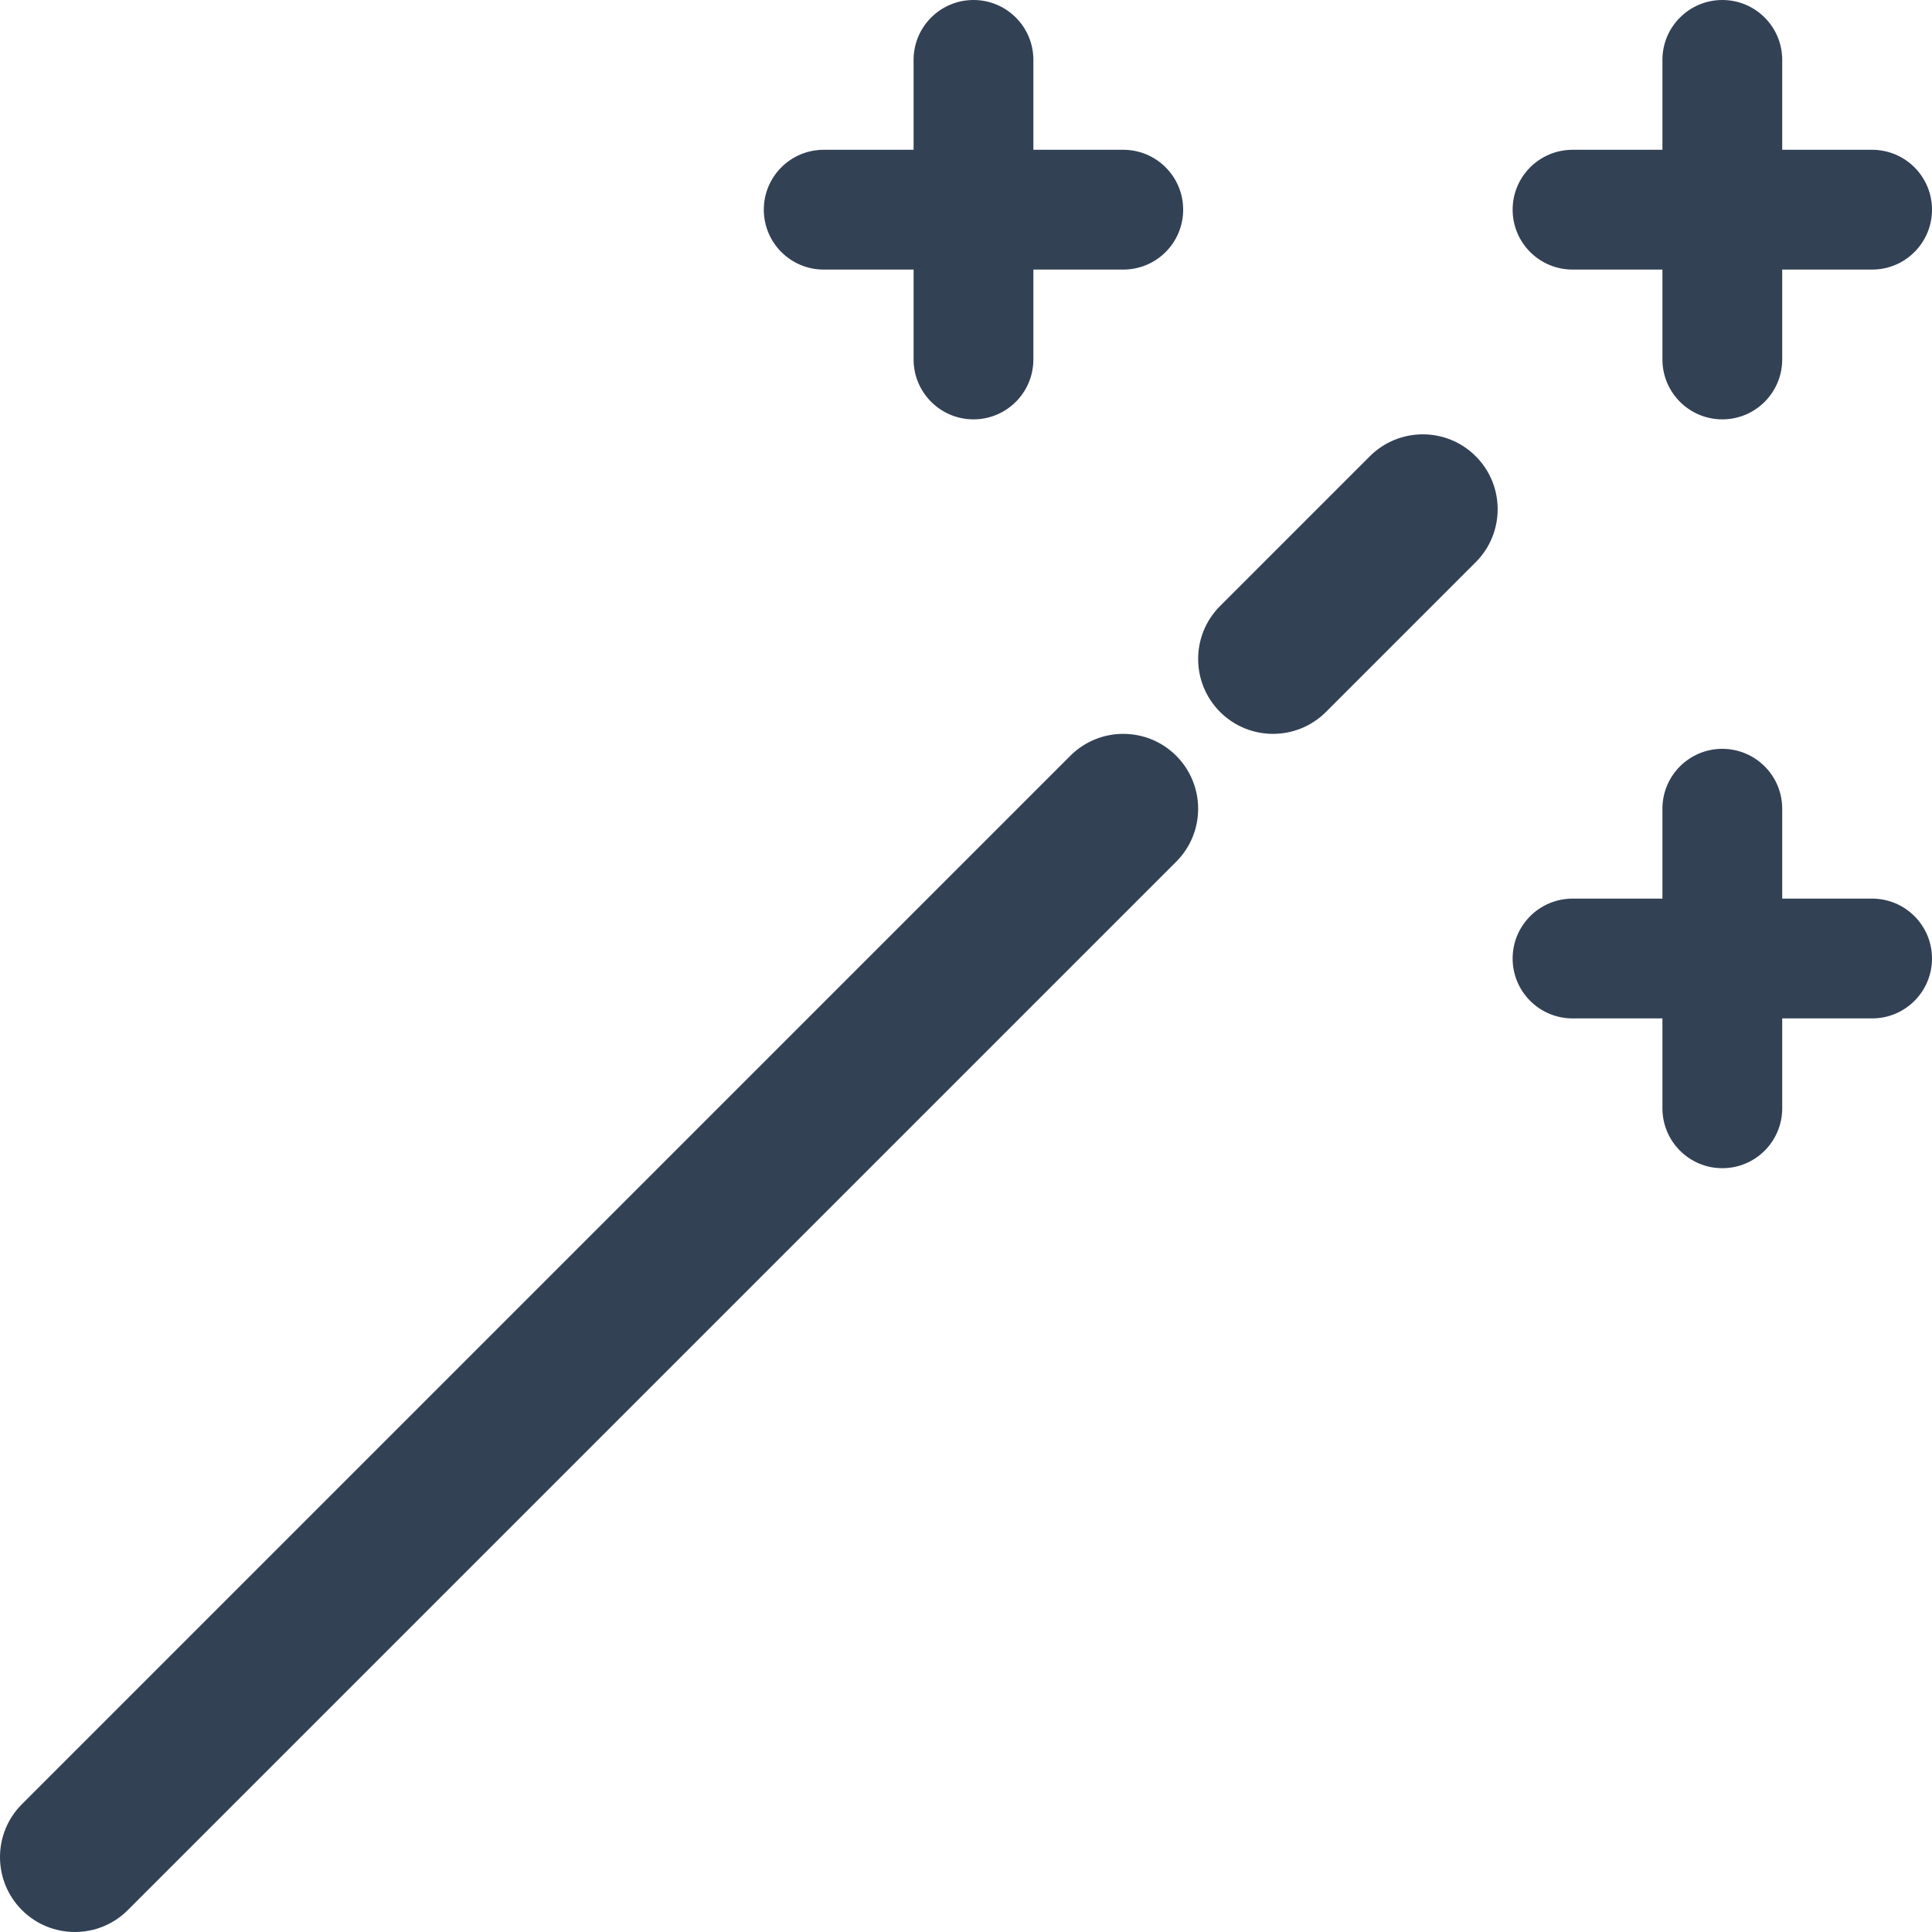 <svg width="32" height="32" viewBox="0 0 32 32" fill="none" xmlns="http://www.w3.org/2000/svg">
<path fill-rule="evenodd" clip-rule="evenodd" d="M29.519 0.992C29.519 0.444 29.075 0 28.527 0C27.979 0 27.535 0.444 27.535 0.992V2.481H26.047C25.498 2.481 25.054 2.925 25.054 3.473C25.054 4.021 25.498 4.465 26.047 4.465H27.535V5.954C27.535 6.501 27.979 6.946 28.527 6.946C29.075 6.946 29.519 6.501 29.519 5.954V4.465H31.008C31.556 4.465 32 4.021 32 3.473C32 2.925 31.556 2.481 31.008 2.481H29.519V0.992ZM24.443 7.557C24.927 8.041 24.927 8.827 24.443 9.311L21.962 11.792C21.478 12.276 20.693 12.276 20.208 11.792C19.724 11.307 19.724 10.522 20.208 10.038L22.689 7.557C23.173 7.073 23.959 7.073 24.443 7.557ZM19.482 12.518C19.966 13.003 19.966 13.788 19.482 14.272L2.117 31.637C1.633 32.121 0.848 32.121 0.363 31.637C-0.121 31.152 -0.121 30.367 0.363 29.883L17.728 12.518C18.212 12.034 18.997 12.034 19.482 12.518ZM28.527 12.403C29.075 12.403 29.519 12.847 29.519 13.395V14.884H31.008C31.556 14.884 32 15.328 32 15.876C32 16.424 31.556 16.868 31.008 16.868H29.519V18.357C29.519 18.905 29.075 19.349 28.527 19.349C27.979 19.349 27.535 18.905 27.535 18.357V16.868H26.047C25.498 16.868 25.054 16.424 25.054 15.876C25.054 15.328 25.498 14.884 26.047 14.884H27.535V13.395C27.535 12.847 27.979 12.403 28.527 12.403ZM17.116 0.992C17.116 0.444 16.672 0 16.124 0C15.576 0 15.132 0.444 15.132 0.992V2.481H13.643C13.095 2.481 12.651 2.925 12.651 3.473C12.651 4.021 13.095 4.465 13.643 4.465H15.132V5.954C15.132 6.501 15.576 6.946 16.124 6.946C16.672 6.946 17.116 6.501 17.116 5.954V4.465H18.605C19.153 4.465 19.597 4.021 19.597 3.473C19.597 2.925 19.153 2.481 18.605 2.481H17.116V0.992Z" fill="#334155"/>
</svg>

